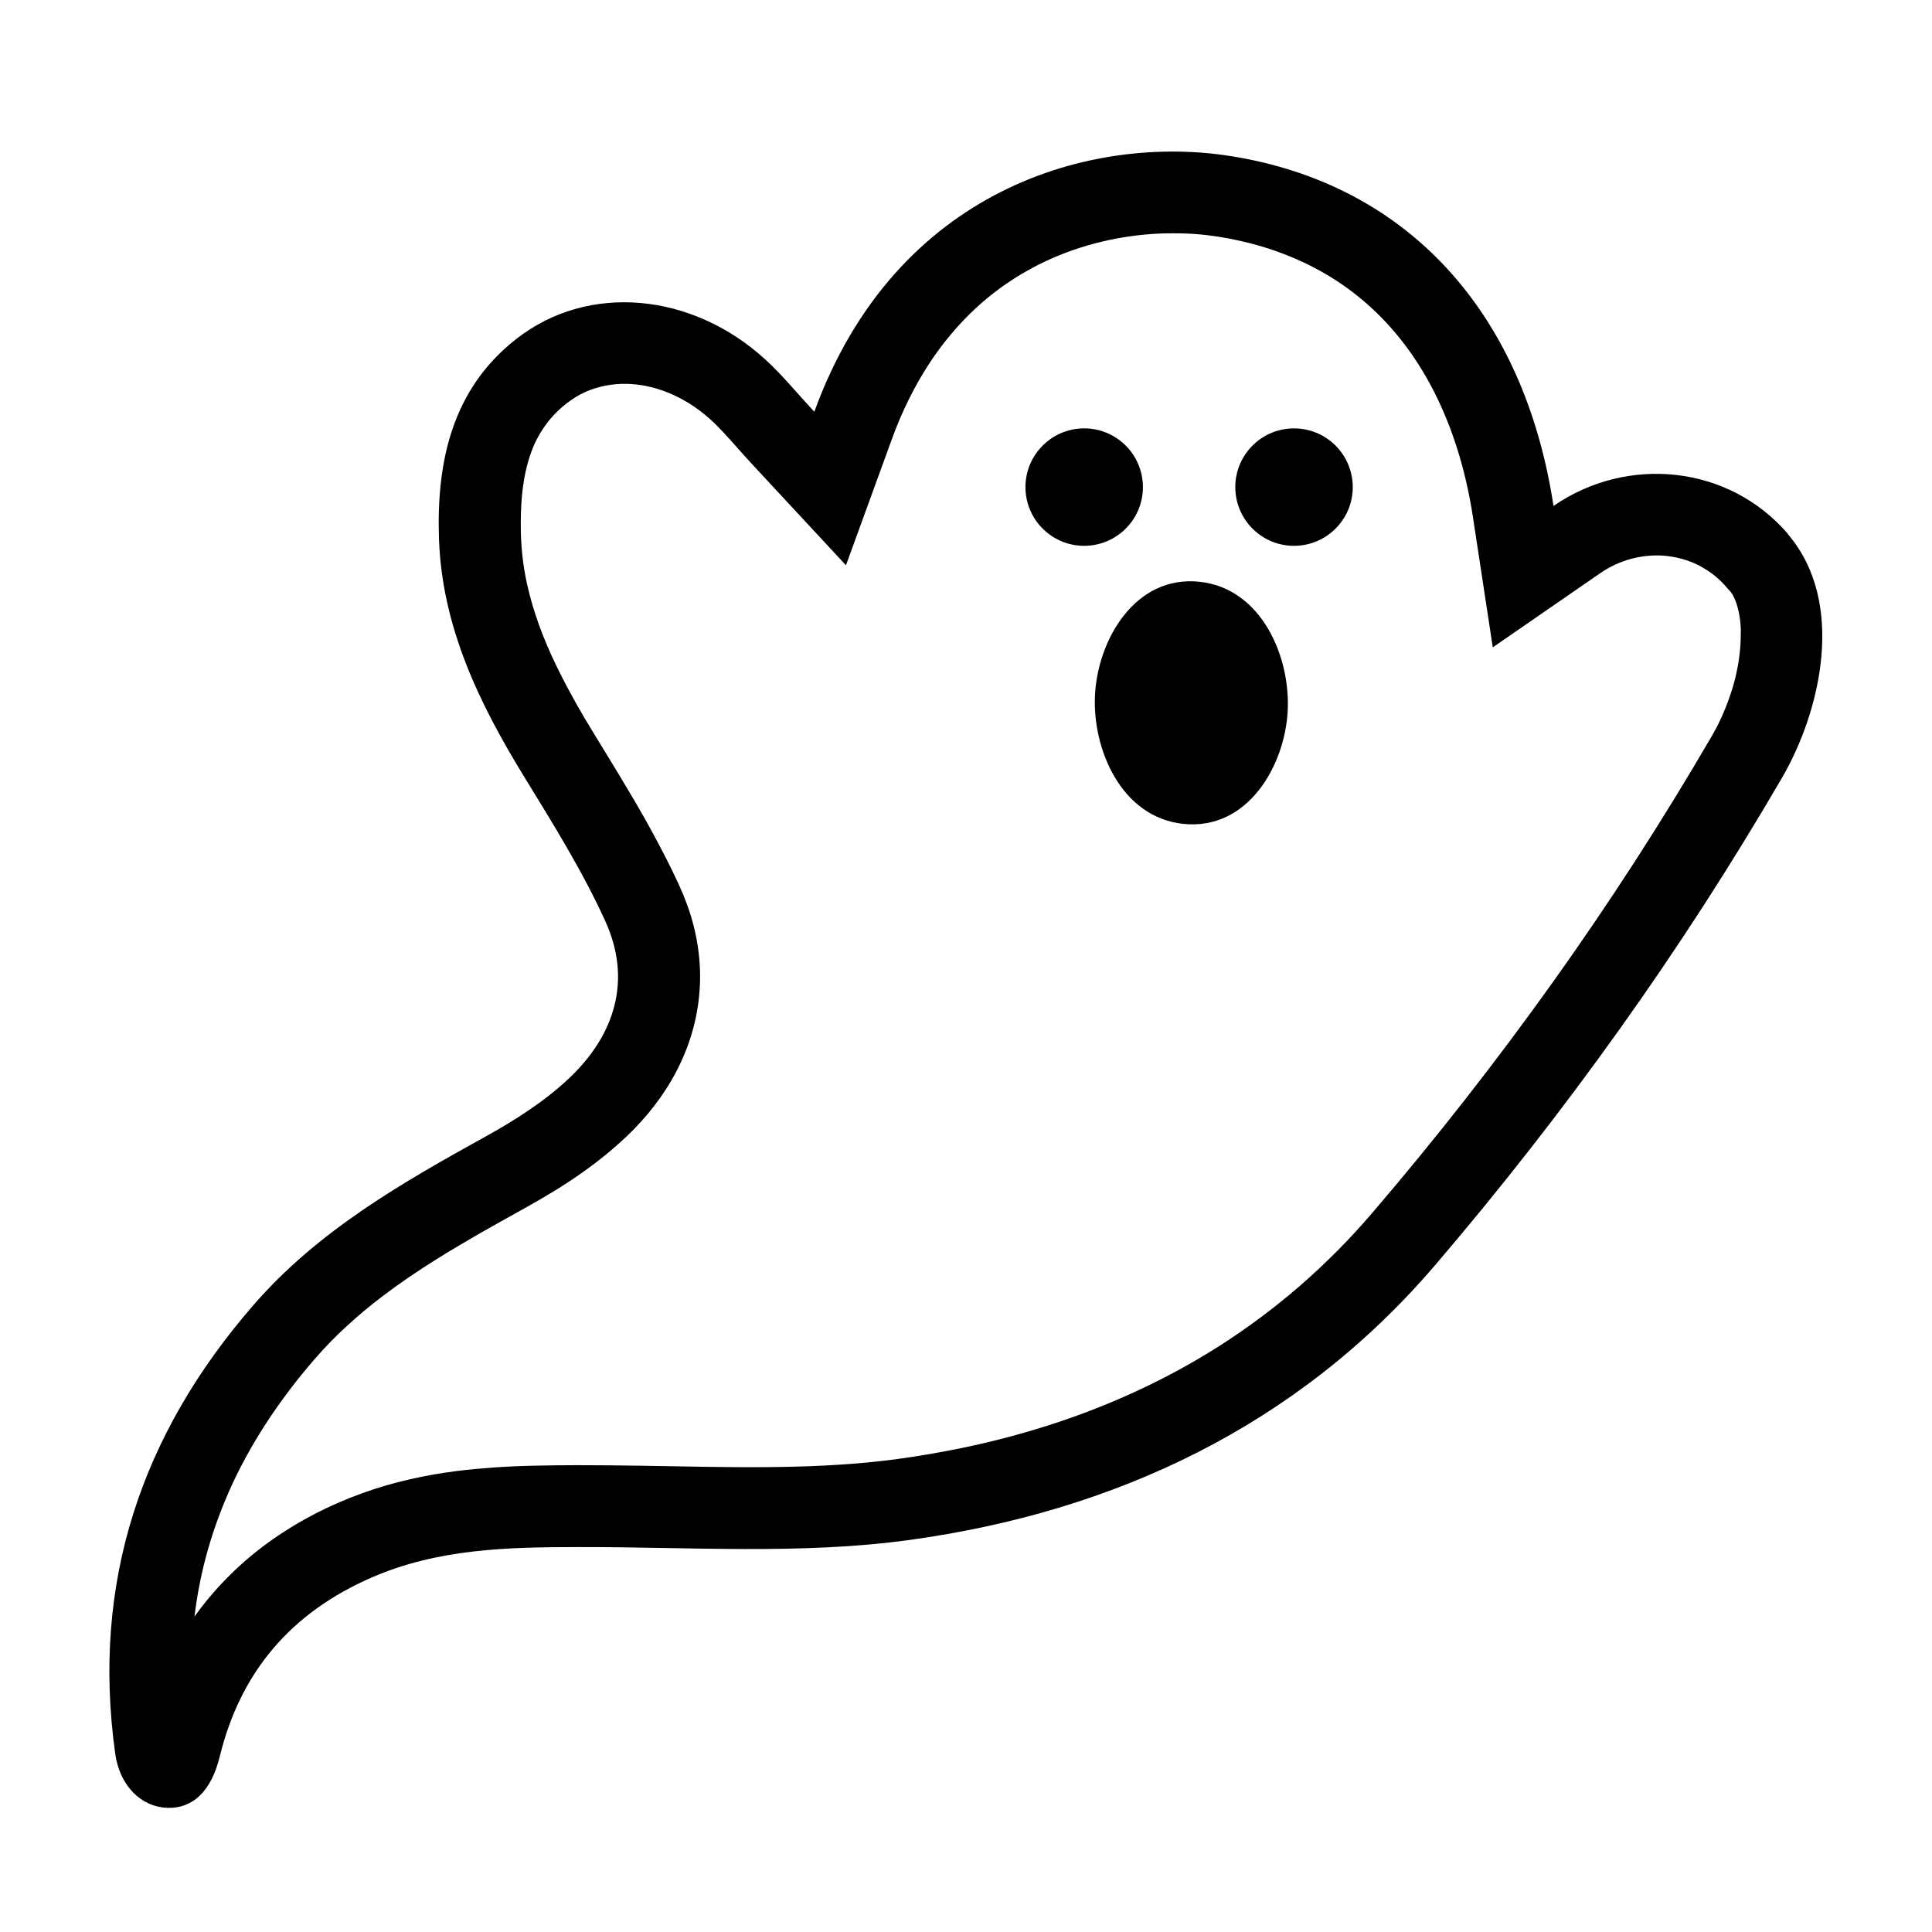 <?xml version="1.0" encoding="UTF-8"?>
<svg width="128pt" height="128pt" version="1.1" viewBox="0 0 128 128" xmlns="http://www.w3.org/2000/svg">
 <path d="m118.47 35.391c-3.922-4.586-10.648-5.25-15.547-1.871-1.945-12.77-9.613-21.316-21.391-23.18-9.121-1.445-22.18 2.086-27.582 16.941-1.156-1.246-2.125-2.441-3.246-3.465-4.852-4.434-11.719-5.09-16.484-1.371-4.269 3.328-5.309 8.145-5.137 13.246 0.199 5.836 2.66 10.906 5.656 15.789 1.906 3.109 3.856 6.234 5.363 9.547 1.773 3.891 0.645 7.512-2.356 10.371-1.613 1.535-3.57 2.789-5.531 3.875-5.609 3.106-11.145 6.262-15.426 11.195-7.441 8.566-10.734 18.395-9.156 29.711 0.301 2.164 1.738 3.523 3.422 3.594 1.73 0.07 2.949-1.125 3.504-3.398 1.375-5.625 4.738-9.539 10.051-11.855 4.406-1.922 9.023-2.016 13.711-2.023 7.316-0.016 14.73 0.52 21.926-0.469 13.621-1.875 25.703-7.547 34.809-18.18 4.309-5.039 8.379-10.238 12.234-15.641 3.852-5.398 7.434-10.945 10.773-16.676 2.551-4.387 4.266-11.605 0.395-16.133zm-3.184 7.602c-0.039 0.48-0.109 0.961-0.211 1.434-0.113 0.57-0.27 1.129-0.461 1.68-0.164 0.48-0.352 0.949-0.559 1.41-0.199 0.441-0.422 0.871-0.664 1.285-3.254 5.586-6.746 10.996-10.5 16.254-3.762 5.269-7.731 10.344-11.941 15.262-1.488 1.746-3.109 3.379-4.844 4.887-1.68 1.453-3.465 2.785-5.34 3.981-1.859 1.184-3.809 2.231-5.82 3.141-2.047 0.926-4.148 1.711-6.301 2.359-2.211 0.672-4.465 1.195-6.738 1.594-0.578 0.105-1.164 0.195-1.75 0.285-0.602 0.09-1.199 0.172-1.801 0.234-1.234 0.141-2.481 0.234-3.719 0.297-1.285 0.066-2.574 0.094-3.859 0.105-1.336 0.012-2.672 0-4.004-0.02-1.461-0.02-2.922-0.051-4.379-0.074-1.387-0.02-2.769-0.035-4.156-0.035-0.91 0-1.816 0.012-2.727 0.031-0.953 0.02-1.91 0.059-2.863 0.125-0.816 0.059-1.629 0.137-2.441 0.238-0.504 0.066-1.012 0.141-1.516 0.23-1.047 0.184-2.086 0.422-3.106 0.715-1.074 0.316-2.137 0.695-3.164 1.145-1.219 0.531-2.406 1.156-3.523 1.875-1.105 0.703-2.148 1.5-3.109 2.387-0.48 0.441-0.934 0.906-1.375 1.387-0.246 0.27-0.484 0.551-0.715 0.828-0.285 0.352-0.555 0.703-0.816 1.07 0.16-1.324 0.41-2.637 0.75-3.926 0.395-1.484 0.91-2.941 1.531-4.352 0.344-0.781 0.719-1.539 1.129-2.289 0.406-0.746 0.844-1.48 1.305-2.191 0.496-0.766 1.02-1.504 1.566-2.231 0.551-0.727 1.121-1.43 1.719-2.113 0.328-0.379 0.672-0.75 1.02-1.109 0.352-0.359 0.715-0.711 1.086-1.051 0.379-0.344 0.766-0.684 1.16-1.016 0.395-0.328 0.797-0.645 1.203-0.953 1.137-0.863 2.32-1.664 3.531-2.422 0.477-0.301 0.953-0.59 1.441-0.879 0.484-0.289 0.969-0.57 1.453-0.852 0.512-0.289 1.016-0.578 1.531-0.863 0.512-0.285 1.02-0.57 1.535-0.855 0.695-0.387 1.379-0.785 2.055-1.203 0.715-0.445 1.41-0.914 2.09-1.41 0.711-0.52 1.398-1.074 2.055-1.664 0.336-0.301 0.66-0.609 0.977-0.934 0.309-0.32 0.609-0.648 0.895-0.988 0.574-0.691 1.102-1.426 1.551-2.199 0.465-0.797 0.855-1.629 1.16-2.496 0.078-0.219 0.148-0.445 0.215-0.672 0.066-0.227 0.125-0.449 0.18-0.676 0.109-0.461 0.195-0.926 0.254-1.395 0.121-0.949 0.141-1.914 0.051-2.863-0.086-0.969-0.281-1.926-0.566-2.856-0.145-0.469-0.316-0.934-0.504-1.395-0.105-0.246-0.215-0.488-0.324-0.734-0.137-0.289-0.27-0.574-0.41-0.863-0.547-1.113-1.125-2.203-1.73-3.285-0.578-1.035-1.191-2.059-1.805-3.078-0.297-0.496-0.594-0.984-0.898-1.477-0.234-0.379-0.465-0.762-0.699-1.141-0.215-0.352-0.426-0.703-0.637-1.055-0.41-0.691-0.801-1.387-1.176-2.094-0.359-0.676-0.699-1.359-1.02-2.055-0.41-0.898-0.781-1.82-1.086-2.762-0.215-0.656-0.398-1.324-0.551-1.996-0.145-0.66-0.254-1.328-0.324-2.004-0.035-0.34-0.059-0.68-0.074-1.02-0.016-0.324-0.02-0.656-0.02-0.984 0-0.605 0.02-1.211 0.074-1.816 0.051-0.535 0.125-1.07 0.238-1.602 0.102-0.465 0.23-0.926 0.395-1.371 0.148-0.406 0.336-0.801 0.555-1.172 0.215-0.363 0.465-0.711 0.738-1.035 0.305-0.355 0.648-0.676 1.016-0.965 0.191-0.148 0.391-0.289 0.602-0.422 0.199-0.125 0.41-0.234 0.629-0.336 0.43-0.195 0.887-0.34 1.352-0.43 0.484-0.094 0.984-0.137 1.48-0.121 0.391 0.012 0.773 0.055 1.16 0.129 0.551 0.105 1.086 0.27 1.602 0.484 0.555 0.23 1.086 0.52 1.586 0.855 0.266 0.176 0.52 0.371 0.766 0.57 0.16 0.129 0.316 0.27 0.469 0.41 0.262 0.238 0.504 0.496 0.75 0.754 0.34 0.359 0.664 0.73 0.996 1.102 0.363 0.41 0.73 0.82 1.105 1.219 2.012 2.164 4.019 4.328 6.031 6.496 1.012-2.773 2.019-5.555 3.031-8.328 0.336-0.926 0.719-1.836 1.16-2.715 0.398-0.801 0.84-1.578 1.328-2.324 0.871-1.328 1.891-2.559 3.055-3.641 1.051-0.977 2.215-1.824 3.465-2.523 0.949-0.535 1.953-0.984 2.984-1.344 1.246-0.434 2.535-0.746 3.844-0.926 0.629-0.09 1.266-0.145 1.898-0.176 0.613-0.023 1.227-0.023 1.84 0 0.578 0.023 1.16 0.078 1.734 0.16 0.336 0.047 0.664 0.102 1 0.164 0.359 0.07 0.719 0.145 1.078 0.23 0.684 0.164 1.363 0.359 2.035 0.594 0.641 0.227 1.266 0.48 1.875 0.766 0.59 0.281 1.172 0.59 1.727 0.93 0.551 0.336 1.078 0.699 1.586 1.09 1.02 0.785 1.949 1.684 2.781 2.672 0.43 0.512 0.828 1.039 1.199 1.59 0.387 0.57 0.746 1.16 1.074 1.766 0.703 1.301 1.281 2.676 1.734 4.078 0.512 1.57 0.875 3.18 1.121 4.809 0.434 2.856 0.871 5.711 1.305 8.566 2.375-1.641 4.75-3.281 7.129-4.922 0.309-0.215 0.641-0.398 0.98-0.559 0.355-0.164 0.73-0.301 1.109-0.398 0.391-0.102 0.789-0.164 1.195-0.195s0.809-0.02 1.215 0.031c0.395 0.051 0.789 0.137 1.172 0.262 0.371 0.121 0.727 0.273 1.059 0.465 0.625 0.352 1.191 0.809 1.648 1.359 0.031 0.035 0.066 0.074 0.094 0.109 0.035 0.035 0.066 0.07 0.102 0.105 0.066 0.066 0.113 0.145 0.164 0.219 0.09 0.148 0.164 0.309 0.227 0.477 0.047 0.113 0.078 0.23 0.113 0.352 0.039 0.141 0.074 0.285 0.102 0.426 0.07 0.352 0.109 0.703 0.125 1.066 0 0.453-0.012 0.887-0.047 1.316z"/>
 <path d="m74.352 29.309c-1.637-1.395-4.09-1.195-5.484 0.441-1.395 1.637-1.195 4.09 0.441 5.484 1.637 1.395 4.09 1.195 5.484-0.441s1.195-4.09-0.441-5.484z"/>
 <path d="m82.77 29.75c-1.395 1.637-1.195 4.09 0.441 5.484 1.637 1.395 4.09 1.195 5.484-0.441 1.395-1.637 1.195-4.09-0.441-5.484-1.637-1.391-4.09-1.195-5.484 0.441z"/>
 <path d="m79.469 38.543c-4.254-0.449-6.727 3.82-6.922 7.481-0.191 3.586 1.727 8.125 5.844 8.559 4.254 0.449 6.727-3.816 6.922-7.481 0.191-3.578-1.727-8.121-5.844-8.559z"/>
</svg>
